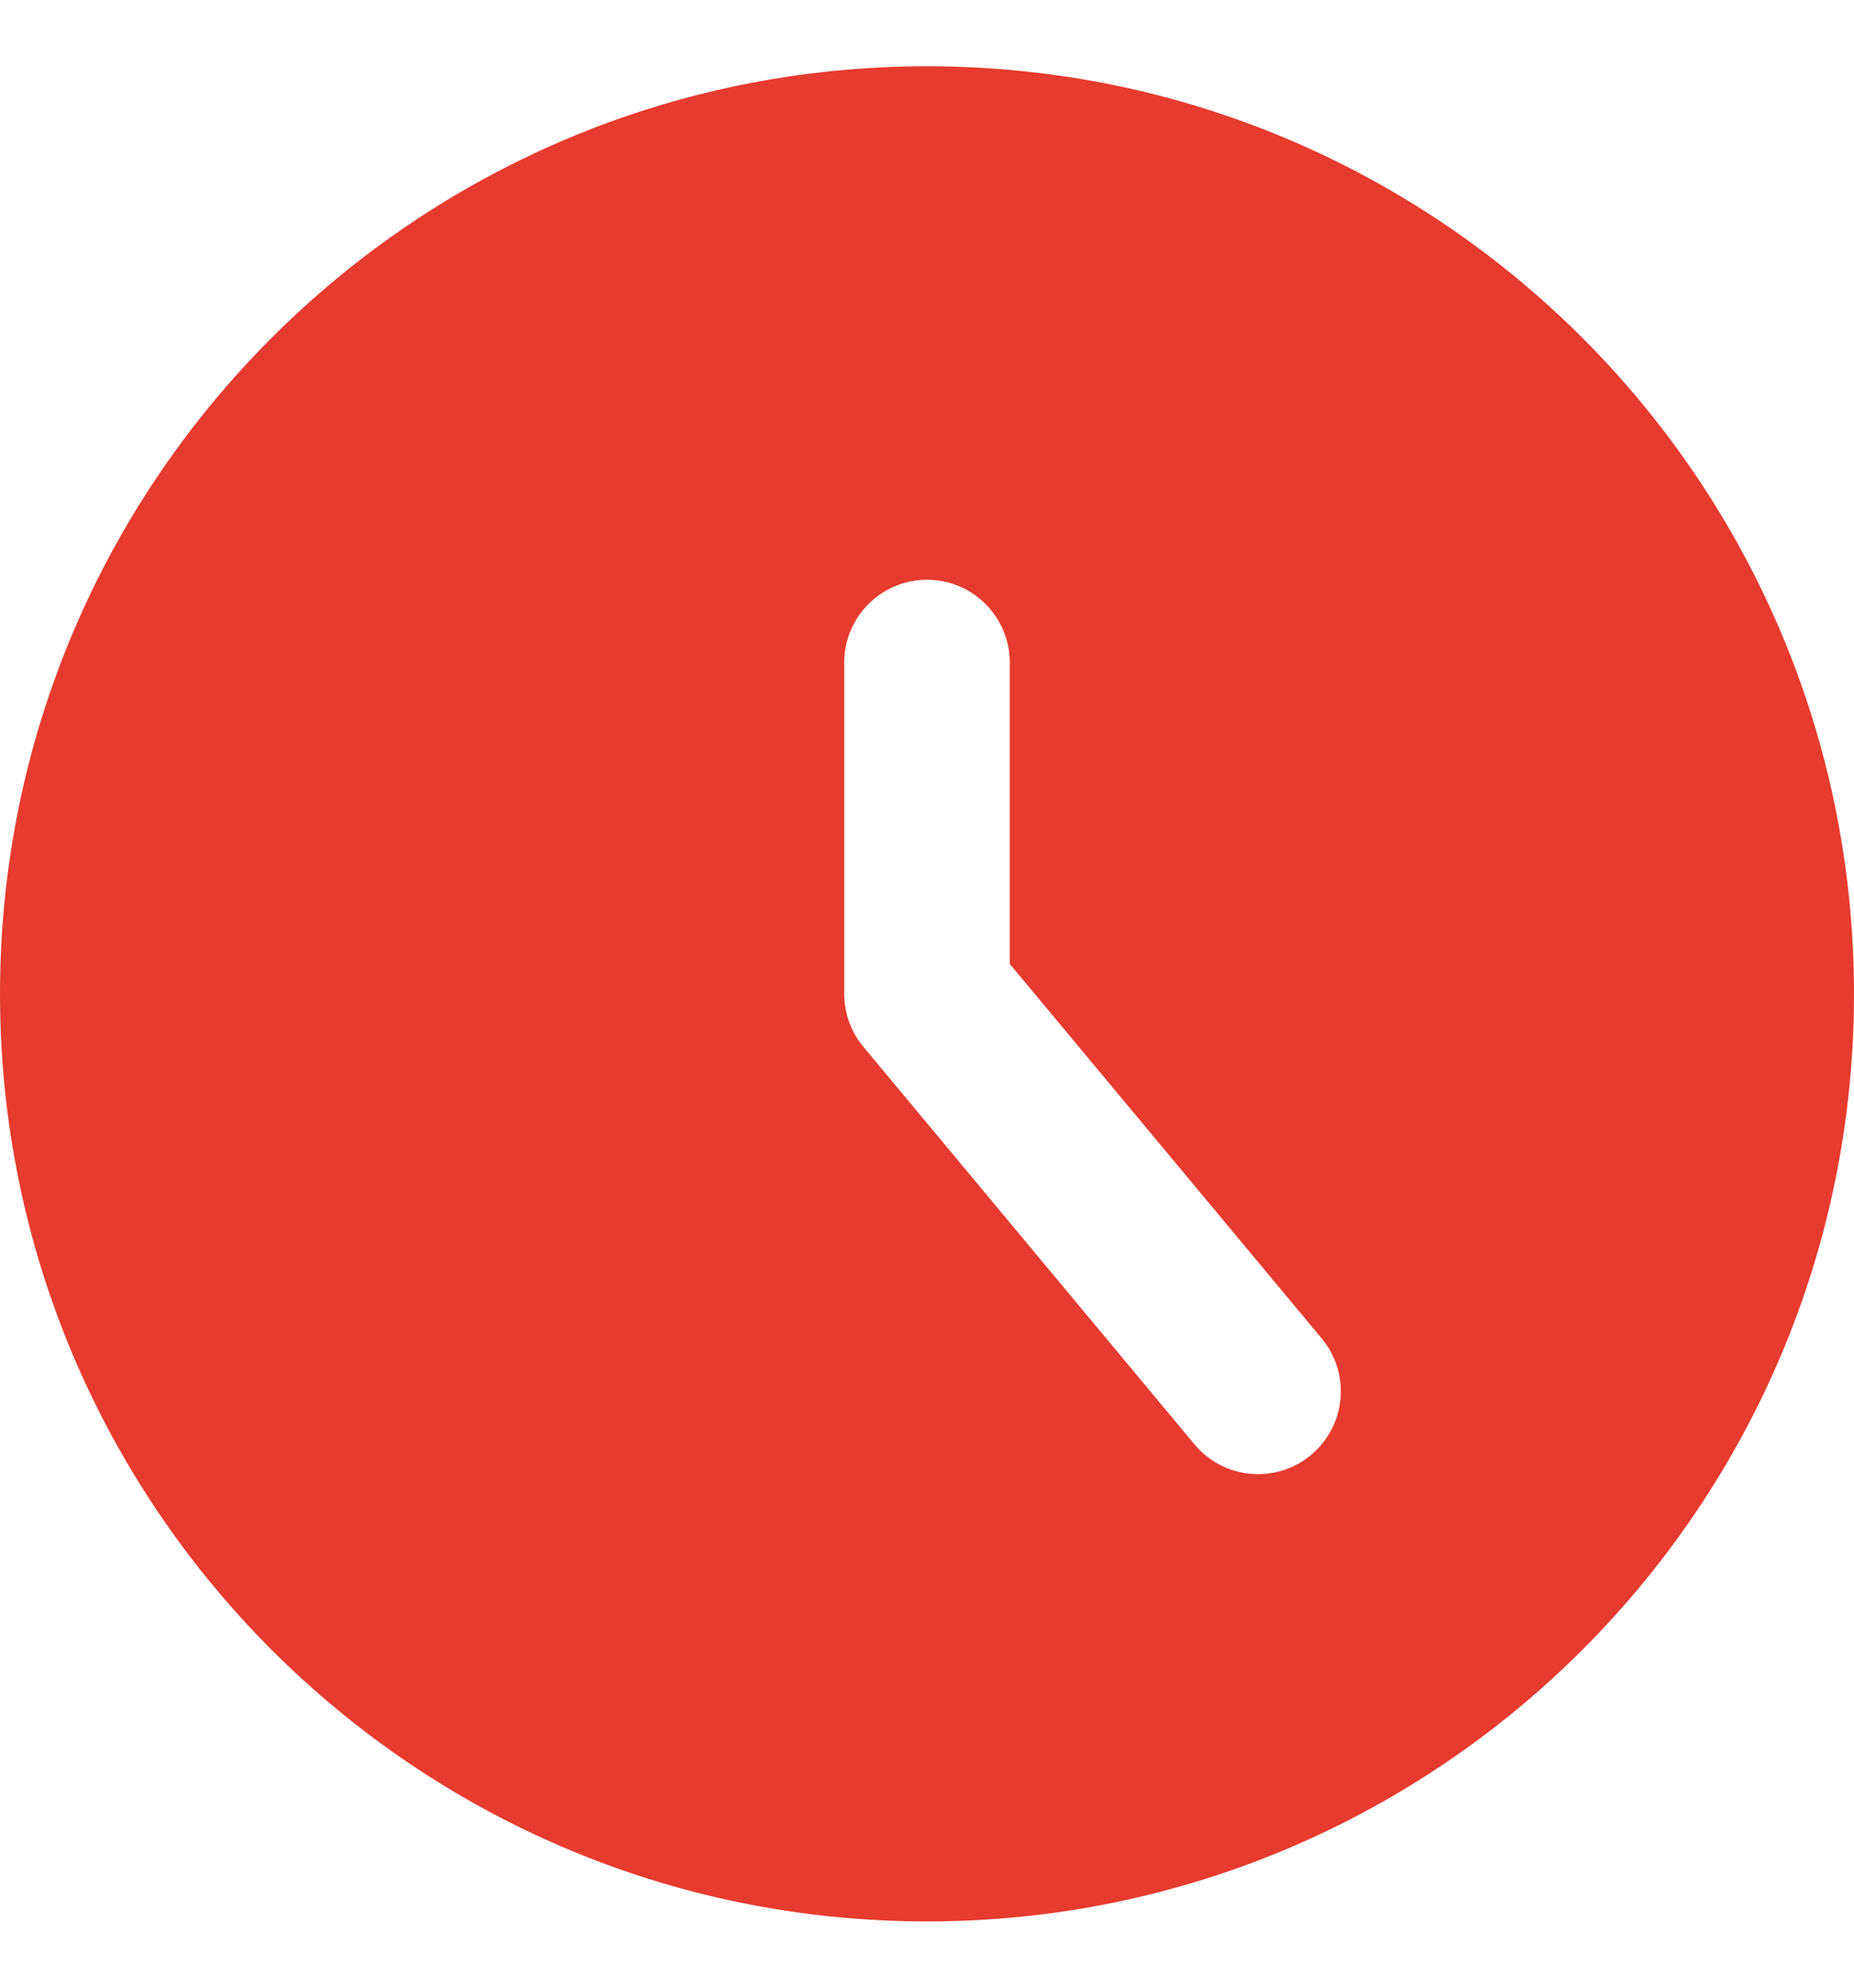 <svg width="14" height="15" viewBox="0 0 14 15" fill="none" xmlns="http://www.w3.org/2000/svg">
<path fill-rule="evenodd" clip-rule="evenodd" d="M7 14.5C10.866 14.5 14 11.366 14 7.5C14 3.634 10.866 0.5 7 0.5C3.134 0.5 0 3.634 0 7.5C0 11.366 3.134 14.5 7 14.5ZM7.625 5C7.625 4.655 7.345 4.375 7 4.375C6.655 4.375 6.375 4.655 6.375 5V7.5C6.375 7.646 6.426 7.788 6.52 7.9L9.02 10.9C9.241 11.165 9.635 11.201 9.9 10.98C10.165 10.759 10.201 10.365 9.98 10.1L7.625 7.274V5Z" fill="#E63B2E"/>
</svg>
